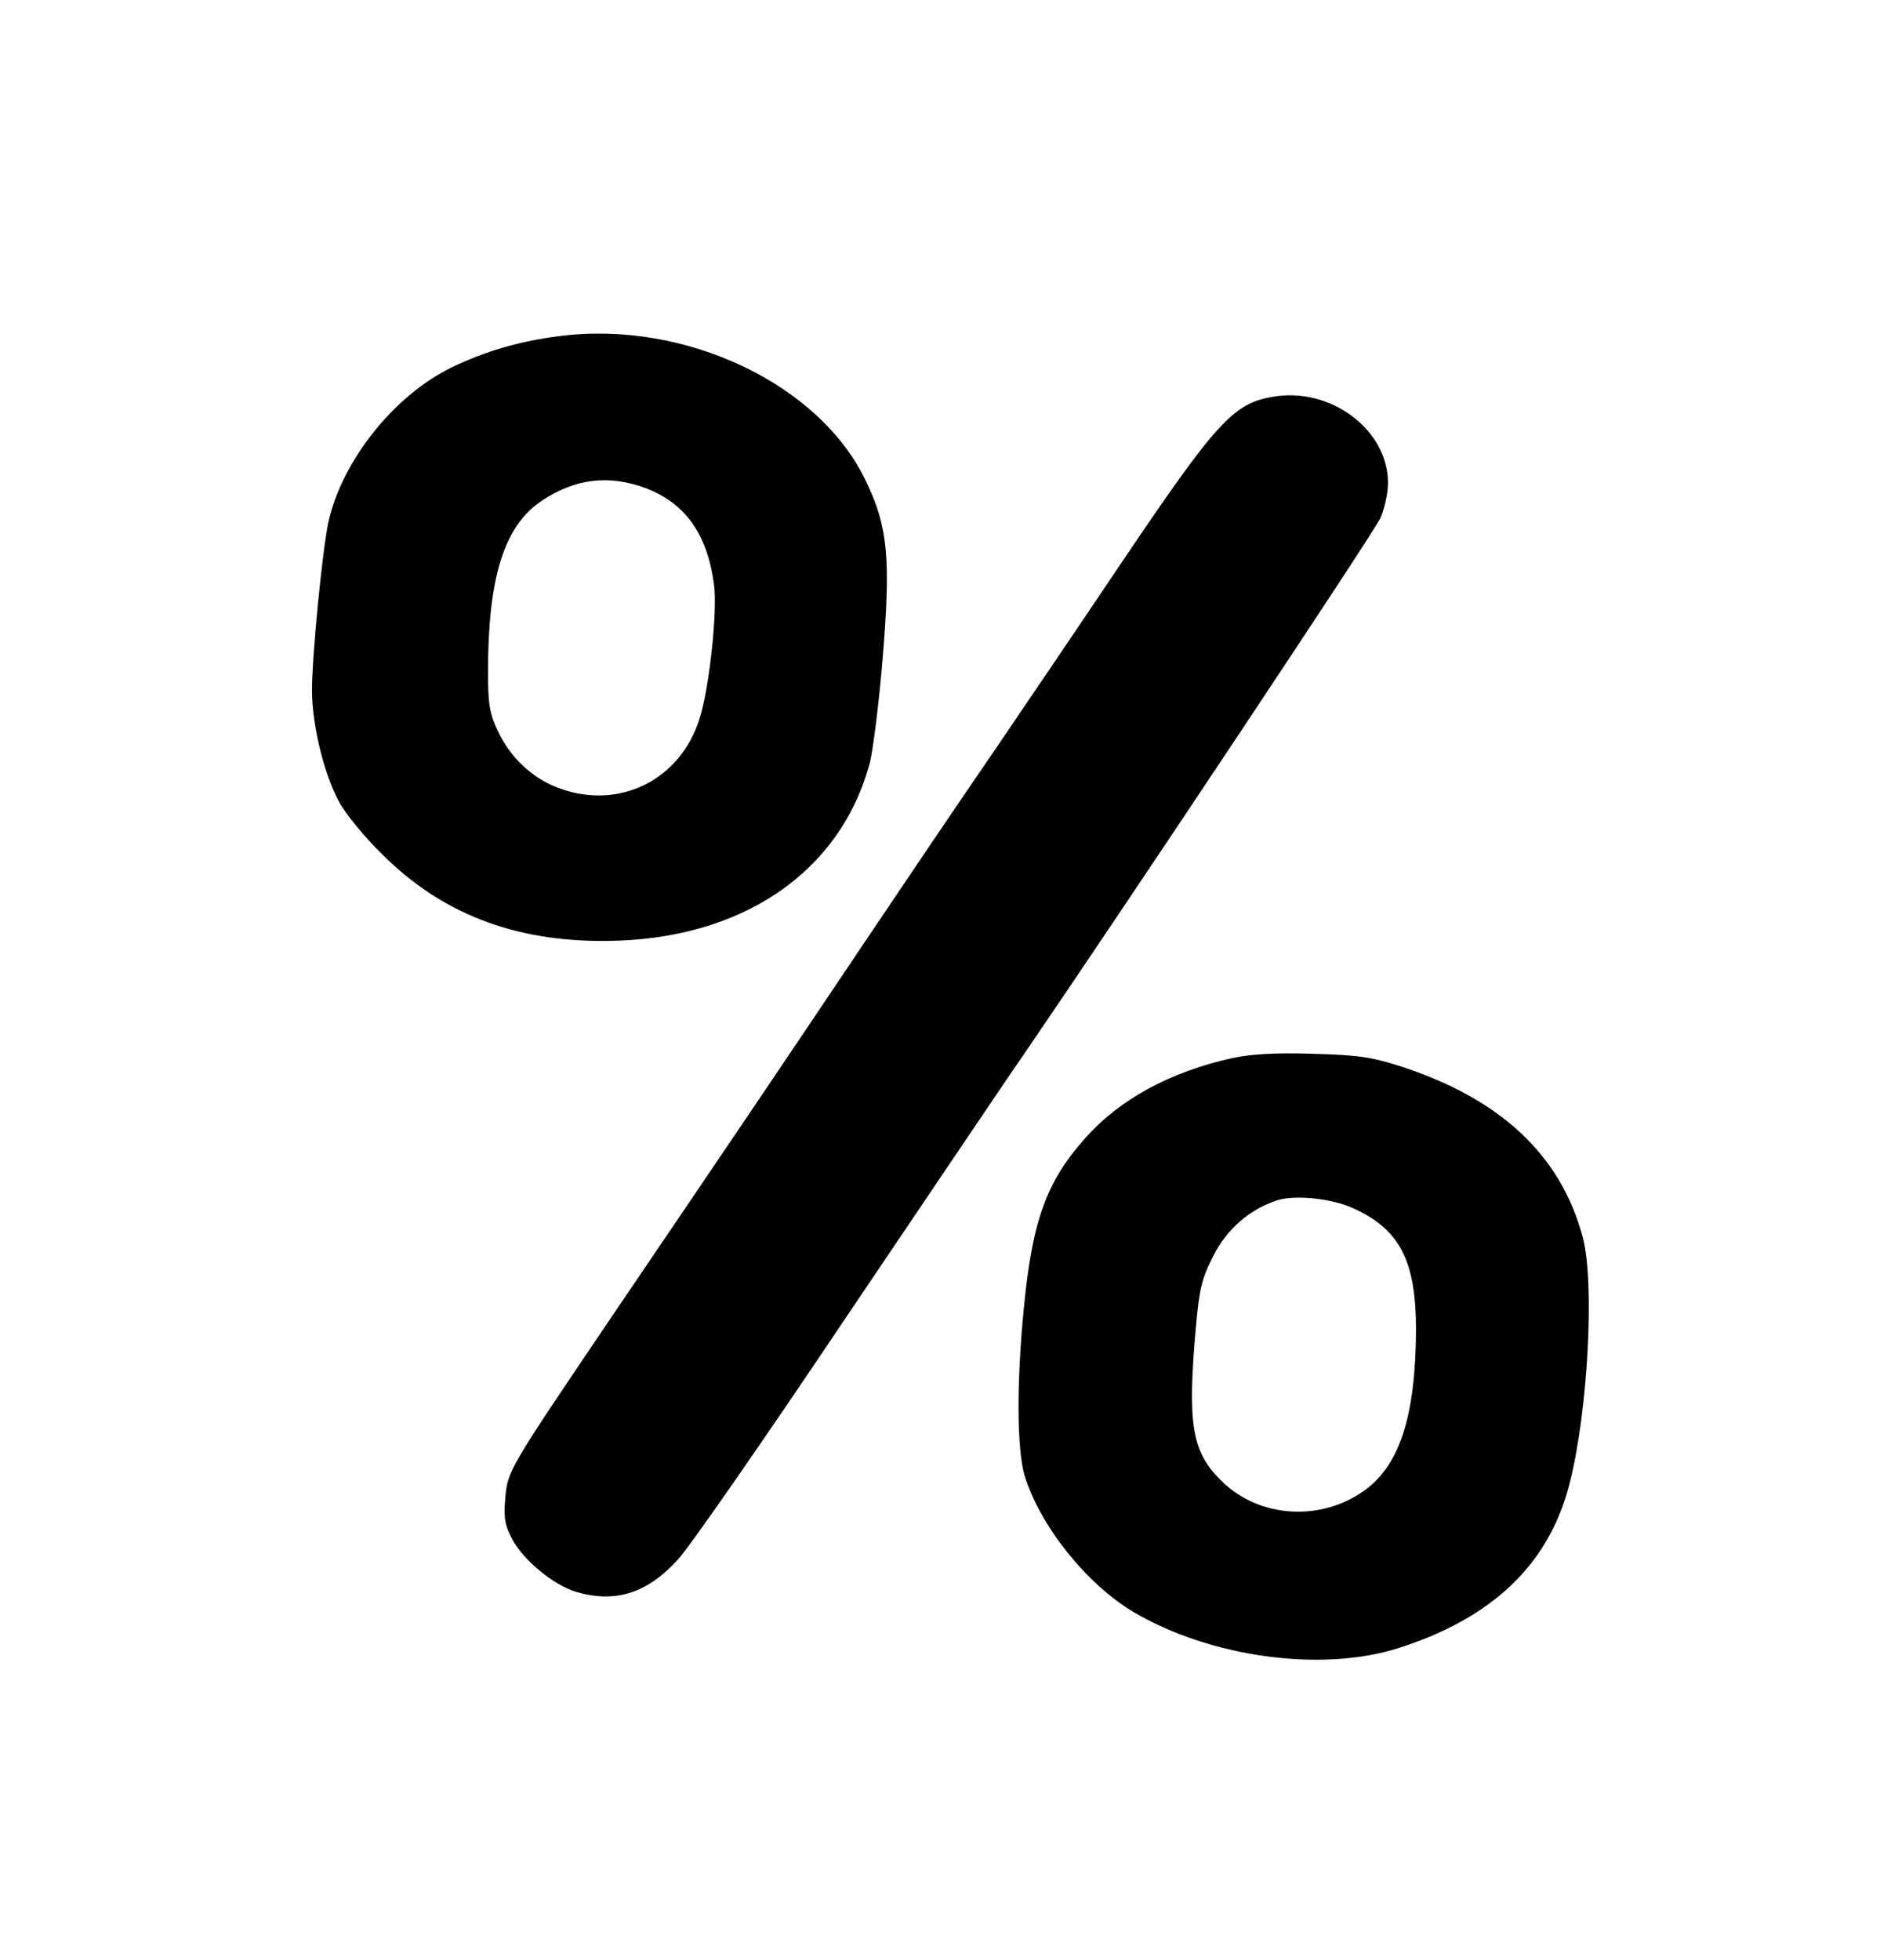 <?xml version="1.0" standalone="no"?>
<!DOCTYPE svg PUBLIC "-//W3C//DTD SVG 20010904//EN"
 "http://www.w3.org/TR/2001/REC-SVG-20010904/DTD/svg10.dtd">
<svg version="1.0" xmlns="http://www.w3.org/2000/svg"
 width="470pt" height="490pt" viewBox="0 0 470 490"
 preserveAspectRatio="xMidYMid meet">
<g transform="translate(0,490) scale(0.1,-0.1)"
fill="#000000" stroke="none">
<path d="M1400 4060 c-99 -12 -187 -38 -270 -78 -145 -70 -275 -234 -309 -387
-15 -70 -41 -334 -41 -420 0 -86 29 -207 67 -278 15 -29 63 -88 108 -132 148
-148 330 -219 560 -217 338 2 587 171 660 447 8 33 23 152 32 263 20 246 13
325 -42 439 -115 243 -452 403 -765 363z m214 -380 c99 -38 154 -114 171 -241
9 -64 -11 -256 -36 -335 -48 -154 -201 -230 -352 -174 -67 25 -122 77 -153
144 -20 42 -24 67 -24 146 0 236 40 365 134 428 84 56 167 66 260 32z"/>
<path d="M3181 3908 c-99 -17 -141 -64 -383 -423 -96 -143 -239 -354 -318
-470 -79 -115 -221 -325 -315 -465 -183 -273 -322 -479 -643 -952 -252 -373
-253 -374 -259 -445 -4 -48 -1 -66 19 -103 28 -51 102 -112 158 -129 98 -29
178 -4 255 81 28 30 215 299 416 599 202 299 403 598 449 664 261 382 876
1306 891 1340 10 22 19 62 19 88 0 133 -144 241 -289 215z"/>
<path d="M3080 2255 c-154 -34 -281 -103 -366 -199 -97 -108 -133 -206 -154
-422 -19 -189 -18 -359 2 -424 39 -125 154 -269 271 -339 191 -113 469 -152
662 -91 236 75 378 210 429 412 46 180 63 502 33 615 -55 206 -206 347 -457
428 -72 23 -106 28 -220 31 -93 3 -155 -1 -200 -11z m307 -377 c114 -53 153
-132 153 -302 -1 -214 -40 -337 -128 -401 -109 -79 -263 -70 -357 22 -76 73
-87 143 -65 388 8 92 15 121 43 175 34 68 92 118 161 140 46 14 139 4 193 -22z"/>
</g>
</svg>
